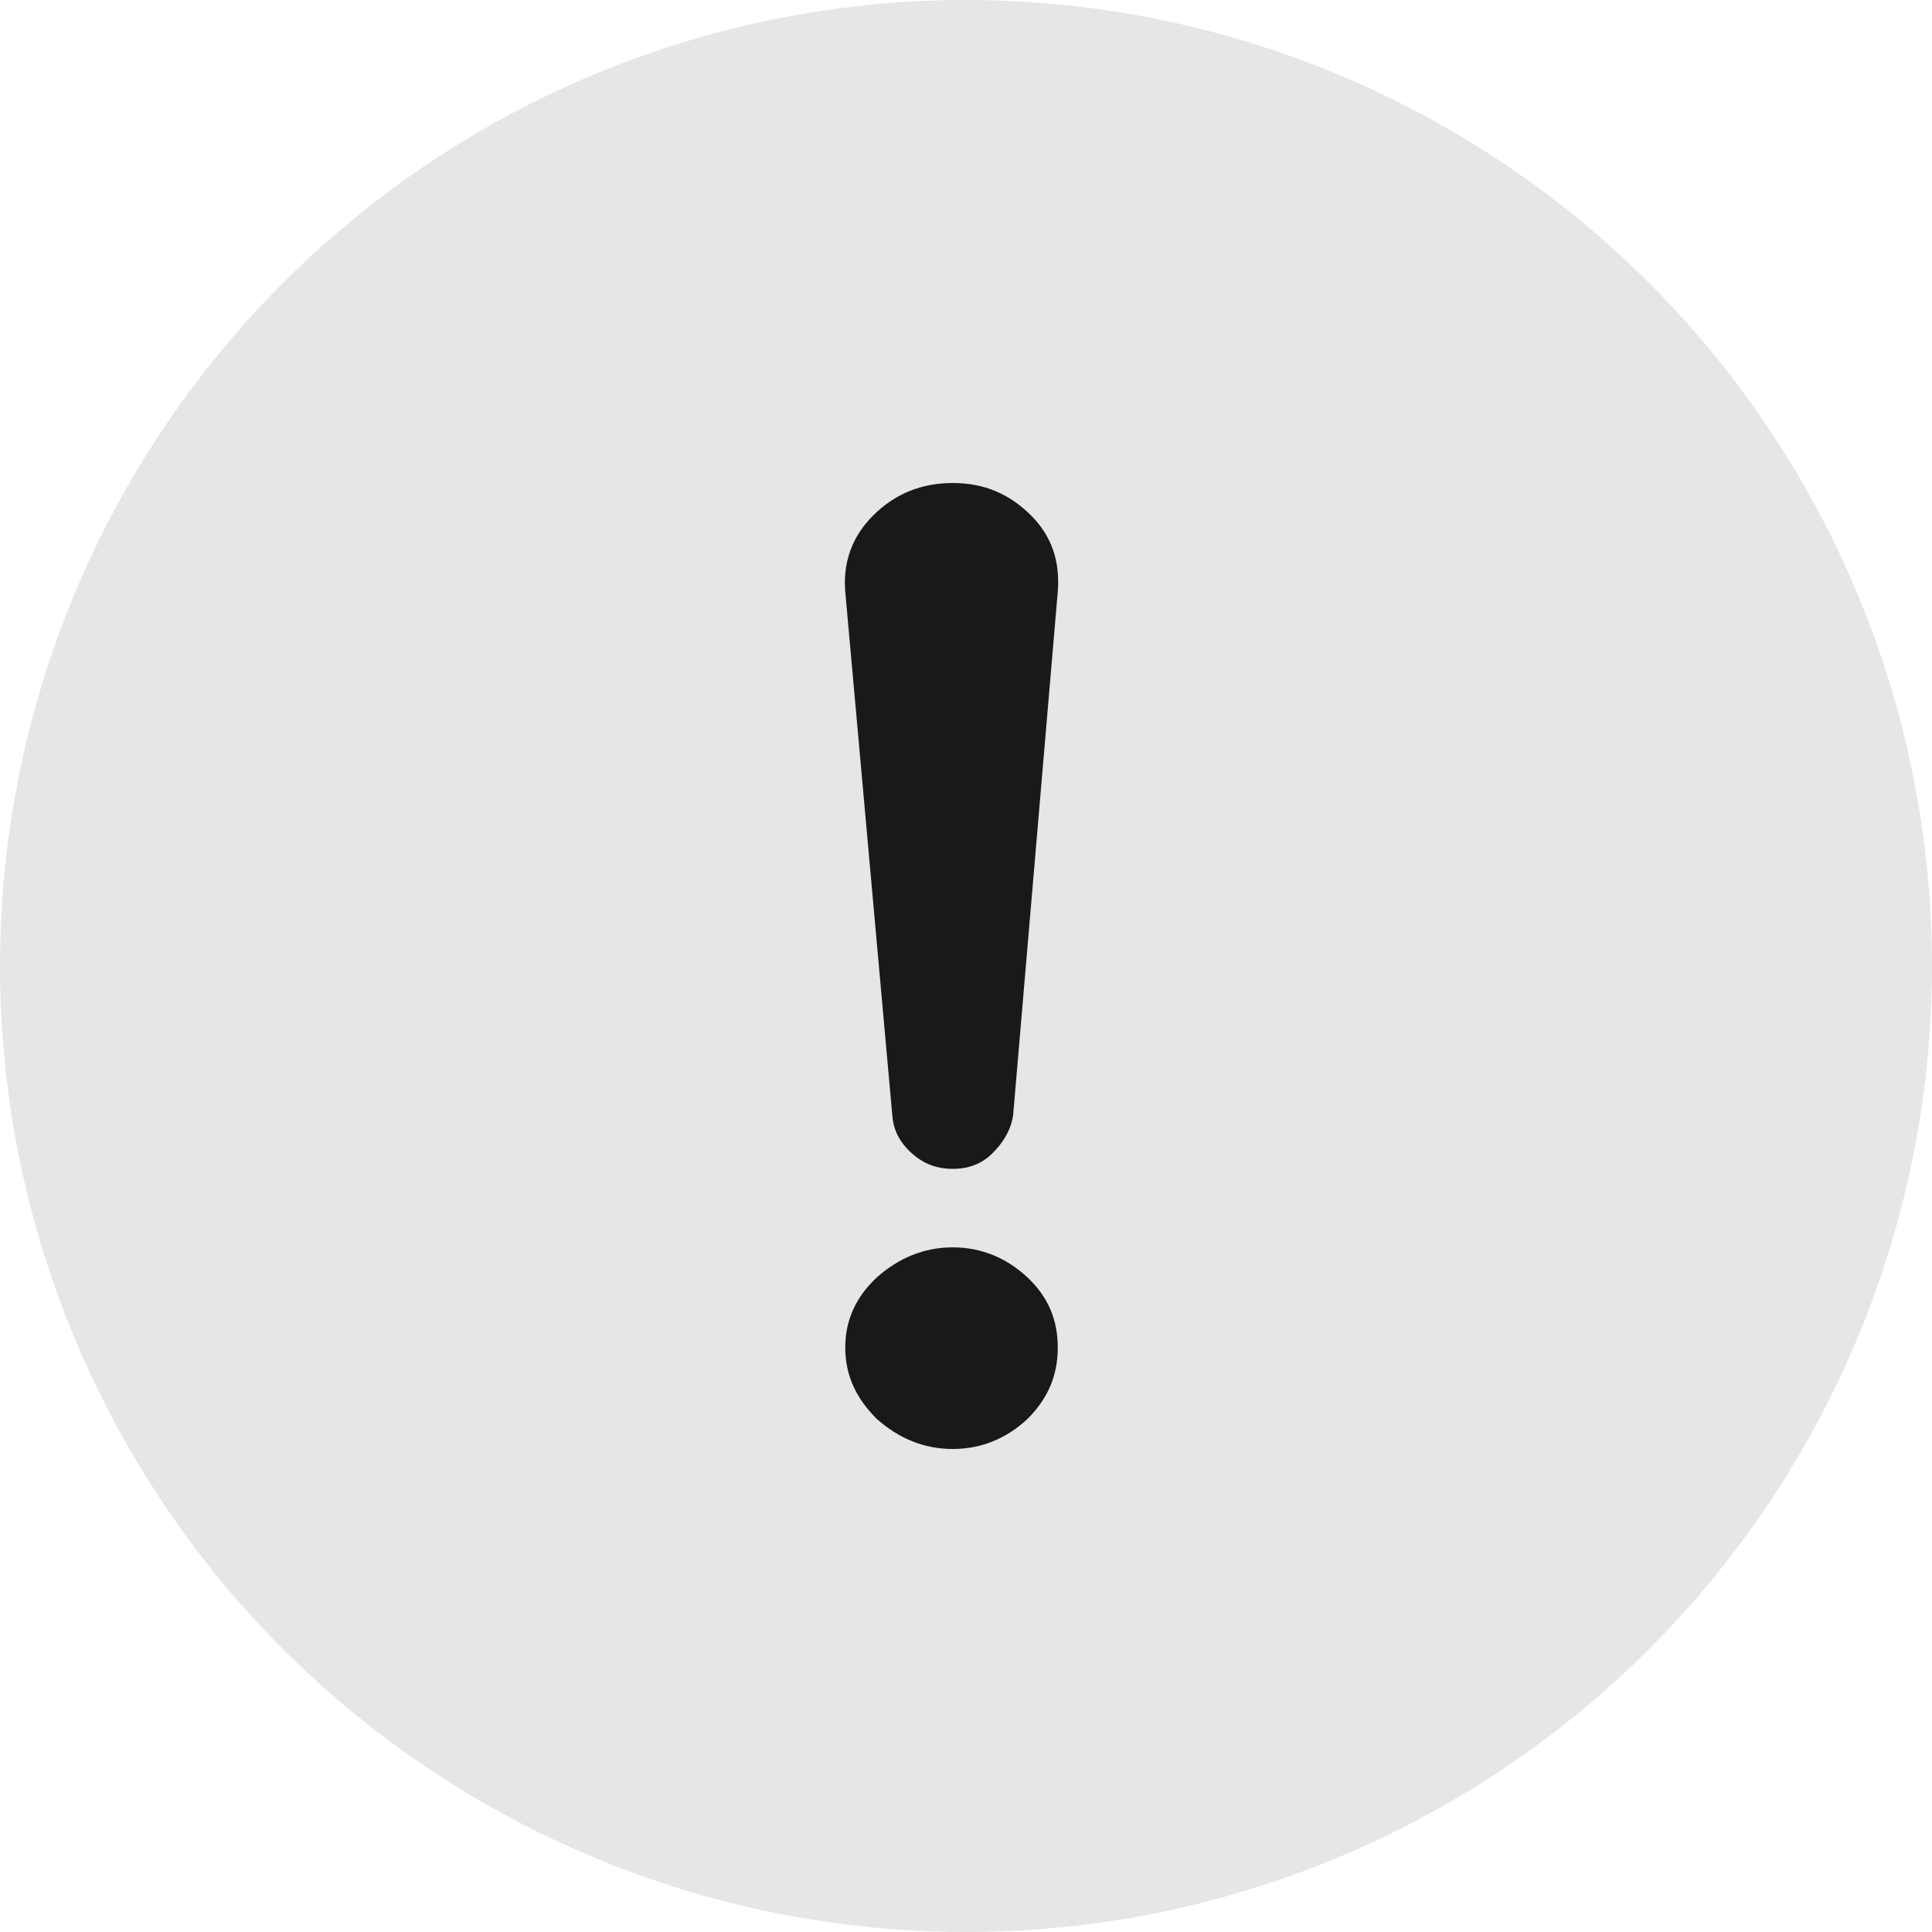 <svg width="16" height="16" viewBox="0 0 16 16" fill="none" xmlns="http://www.w3.org/2000/svg" xmlns:xlink="http://www.w3.org/1999/xlink">
	<desc>
			Created with Pixso.
	</desc>
	<defs>
		<clipPath id="clip38_4967">
			<rect id="icon_说明" width="16" height="16" fill="white" fill-opacity="0"/>
		</clipPath>
	</defs>
	<g clip-path="url(#clip38_4967)">
		<g opacity="0">
			<rect id="rect" x="-1" width="17" height="16" fill="#000000" fill-opacity="1"/>
		</g>
		<ellipse id="椭圆 88" cx="8" cy="8" rx="8" ry="8" fill="#000000" fill-opacity="0.098"/>
		<path id="path" d="M7.89 10.33C7.65 10.33 7.44 10.42 7.26 10.58C7.09 10.74 7 10.93 7 11.16C7 11.39 7.09 11.58 7.26 11.75C7.44 11.91 7.65 12 7.89 12C8.13 12 8.34 11.91 8.51 11.75C8.68 11.58 8.76 11.39 8.76 11.16C8.76 10.93 8.68 10.74 8.51 10.58C8.34 10.42 8.13 10.33 7.89 10.33ZM7.89 9.68C8.02 9.68 8.13 9.64 8.22 9.55C8.31 9.46 8.37 9.36 8.39 9.24L8.76 4.9C8.78 4.65 8.71 4.44 8.54 4.27C8.36 4.09 8.15 4 7.89 4C7.63 4 7.41 4.09 7.23 4.27C7.06 4.44 6.98 4.65 7 4.9L7.39 9.24C7.4 9.36 7.45 9.46 7.55 9.55C7.65 9.64 7.76 9.68 7.89 9.68Z" fill="#191919" fill-opacity="1" fill-rule="nonzero"/>
	</g>
</svg>
